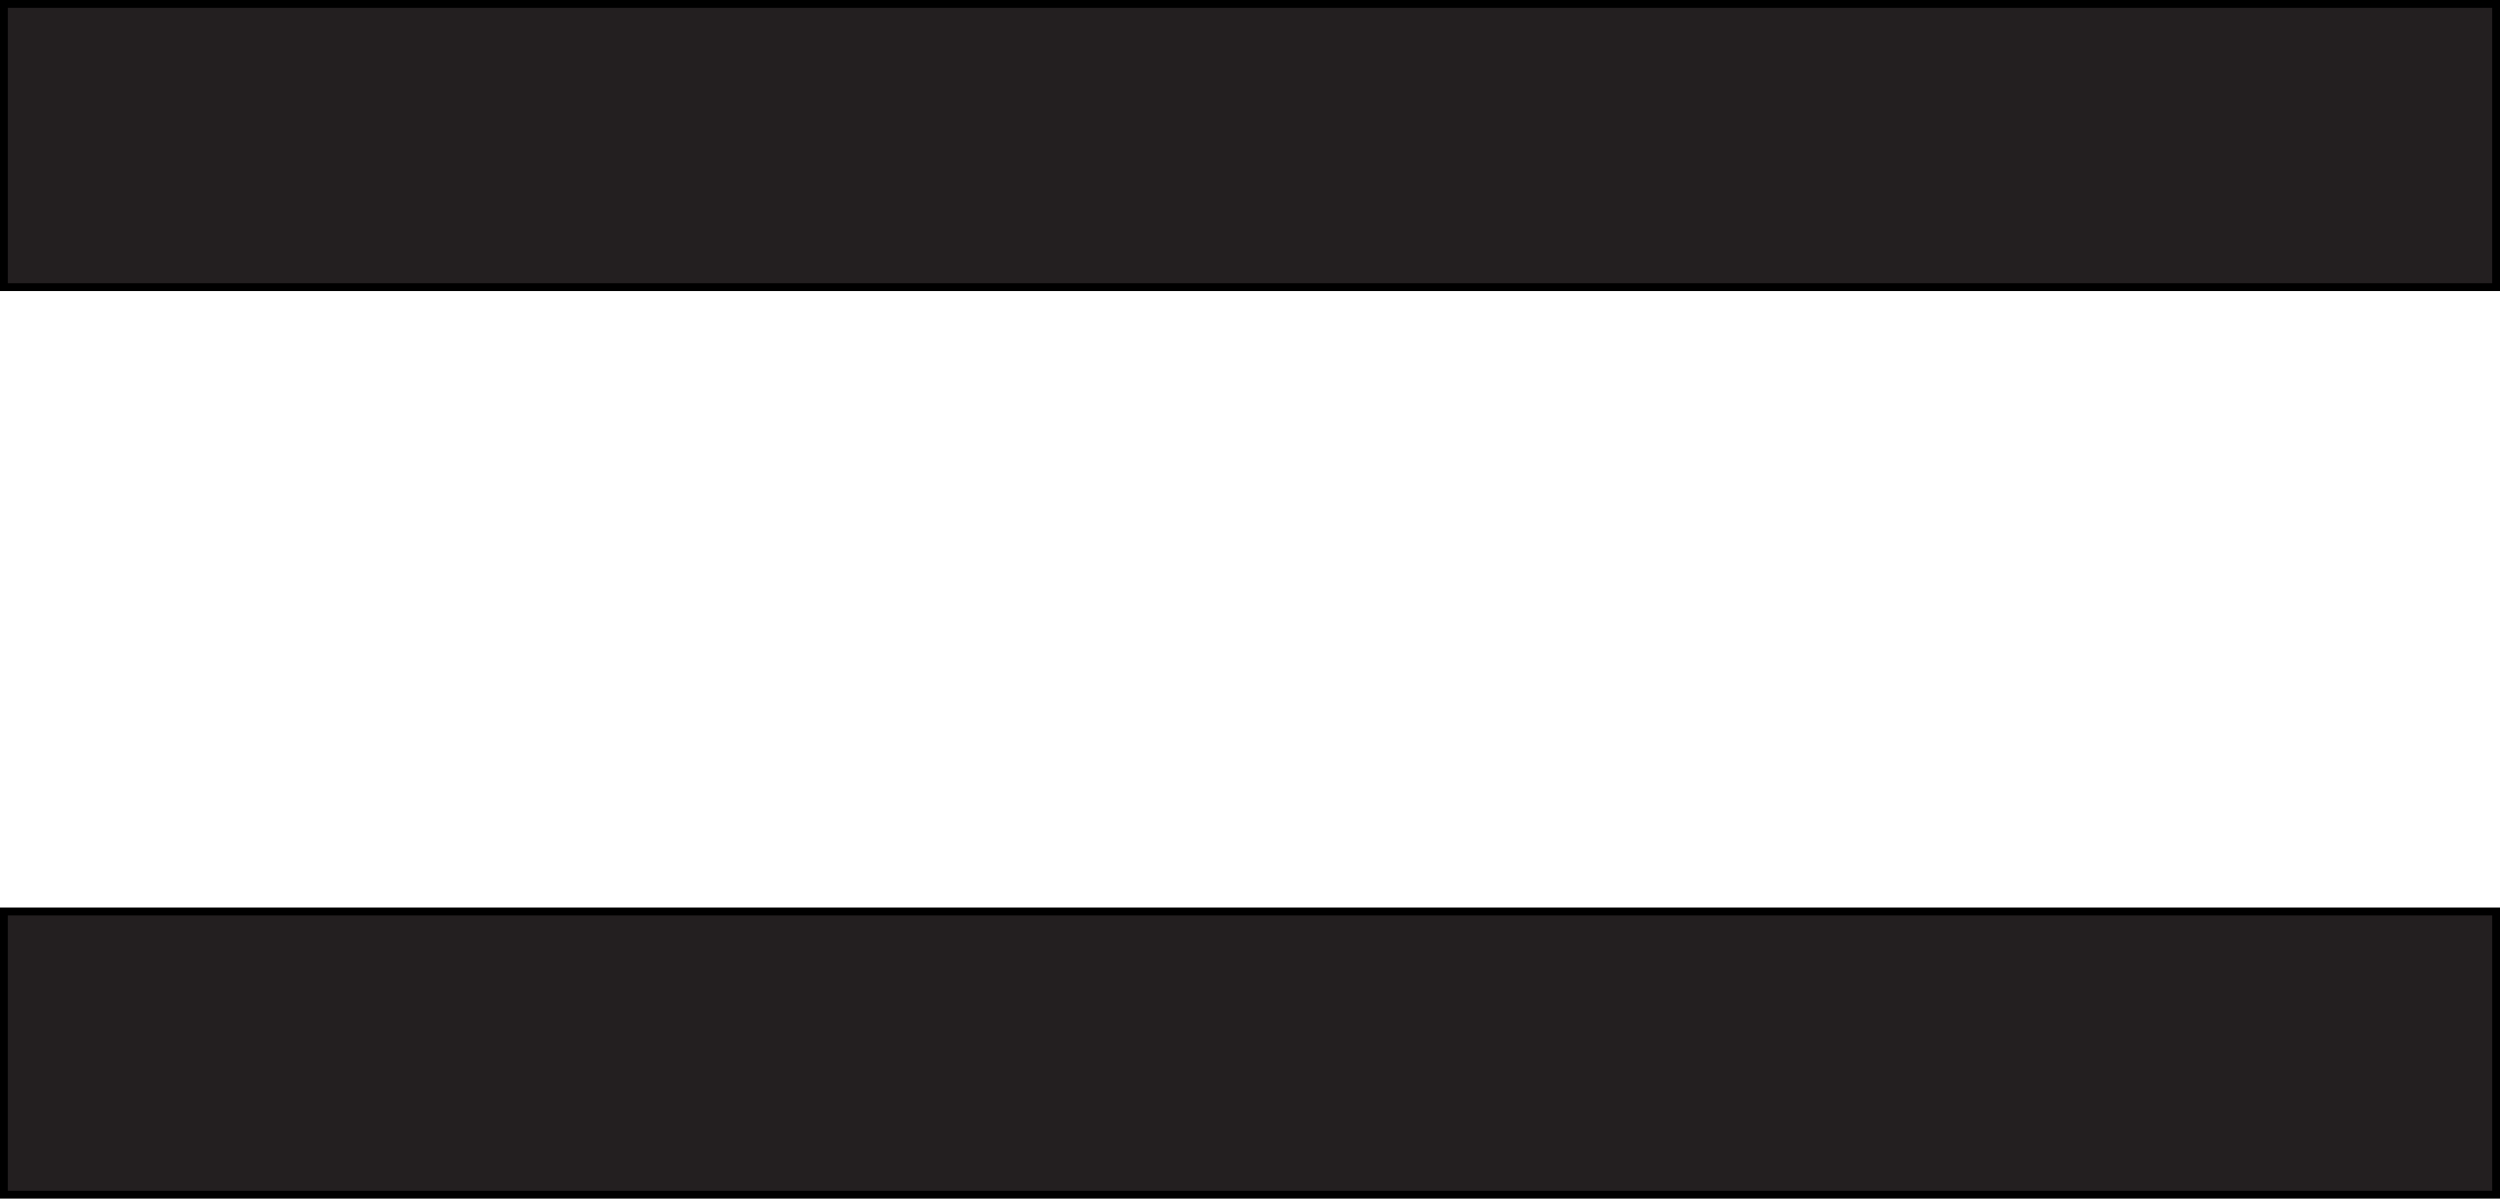 <svg xmlns="http://www.w3.org/2000/svg" width="319.62" height="153.24" viewBox="0 0 319.62 153.24"><defs><style>.cls-1{fill:#231f20;stroke:#000;stroke-miterlimit:10;}</style></defs><title>burgerburger_1</title><g id="Layer_2" data-name="Layer 2"><g id="Layer_1-2" data-name="Layer 1"><rect class="cls-1" x="0.5" y="116.53" width="318.62" height="36.21"/><rect class="cls-1" x="0.5" y="0.5" width="318.62" height="36.21"/></g></g></svg>
